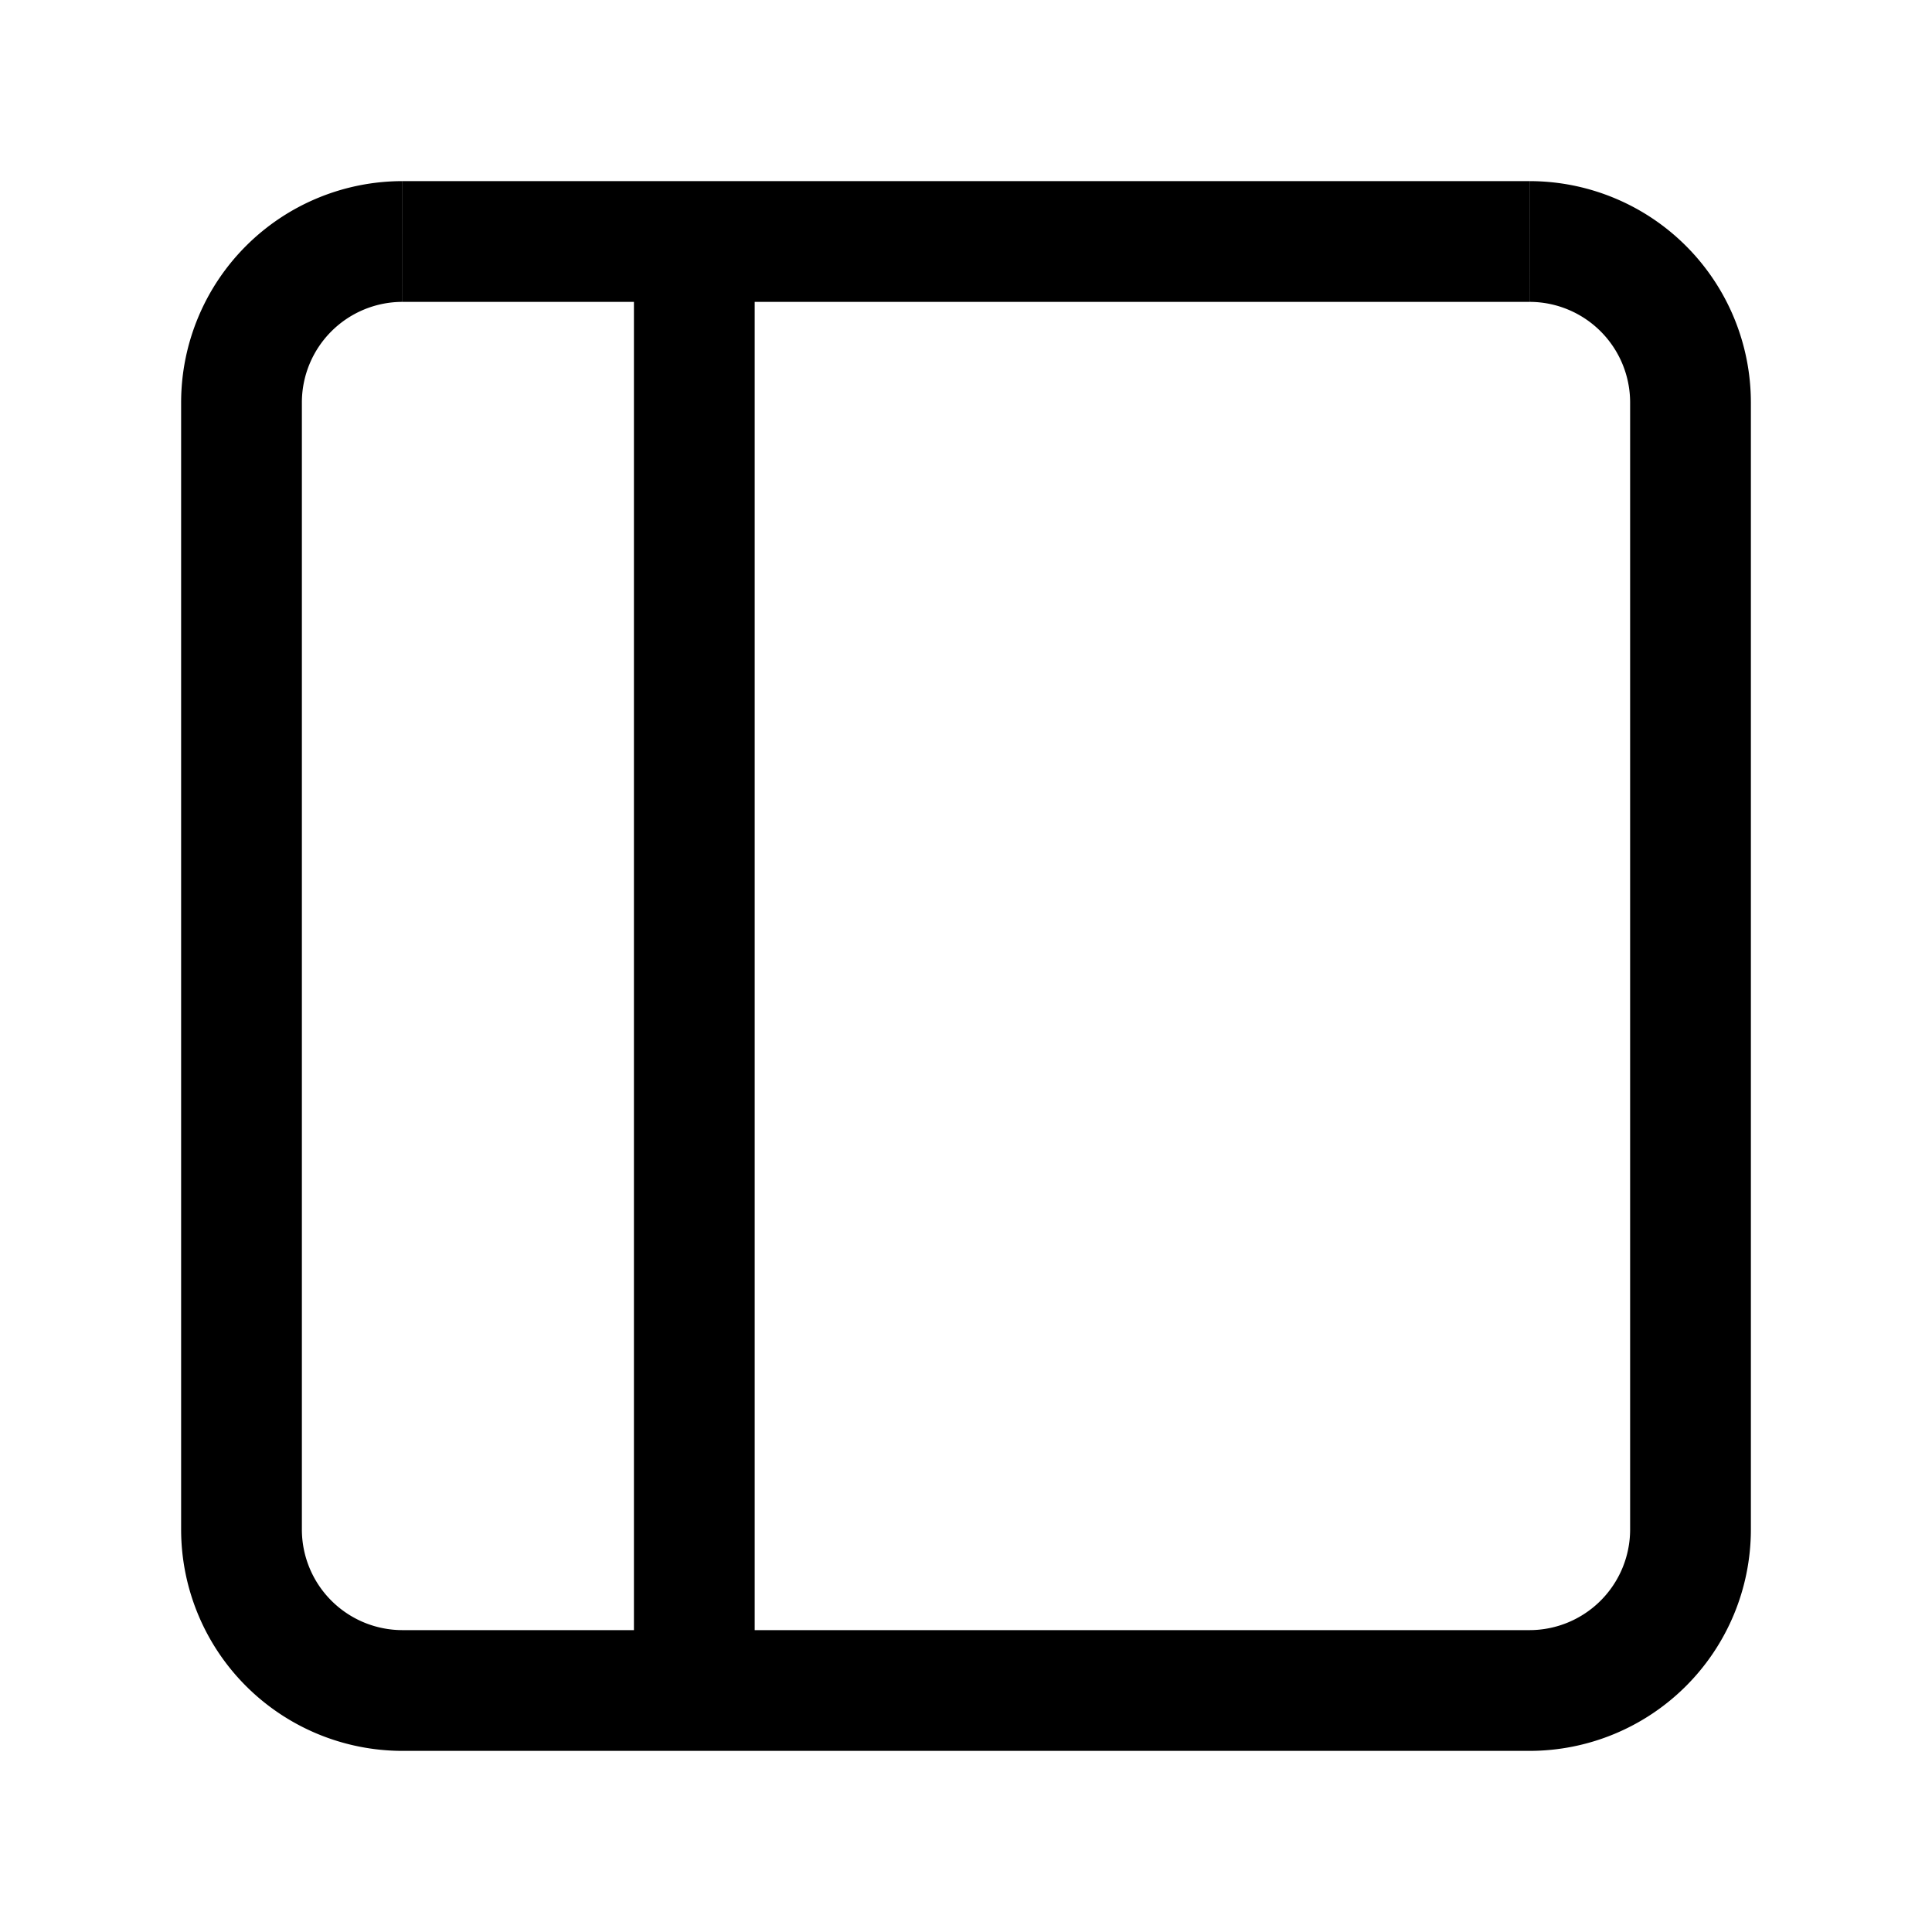 <svg xmlns="http://www.w3.org/2000/svg" width="512" height="512" viewBox="0 0 512 512">
  <title>sidebar</title>
  <path d="M405.33,64A42.68,42.68,0,0,1,448,106.67V405.33A42.68,42.68,0,0,1,405.33,448H106.67A42.68,42.68,0,0,1,64,405.33V106.67A42.68,42.68,0,0,1,106.67,64" fill="none" stroke="#000" stroke-linecap="butt" stroke-linejoin="miter" stroke-width="32"/>
  <line x1="184" y1="64" x2="184" y2="448" fill="none" stroke="#000" stroke-linecap="butt" stroke-linejoin="miter" stroke-width="32"/>
  <line x1="106.67" y1="64" x2="405.33" y2="64" fill="none" stroke="#000" stroke-linecap="butt" stroke-linejoin="miter" stroke-width="32"/>
</svg>

